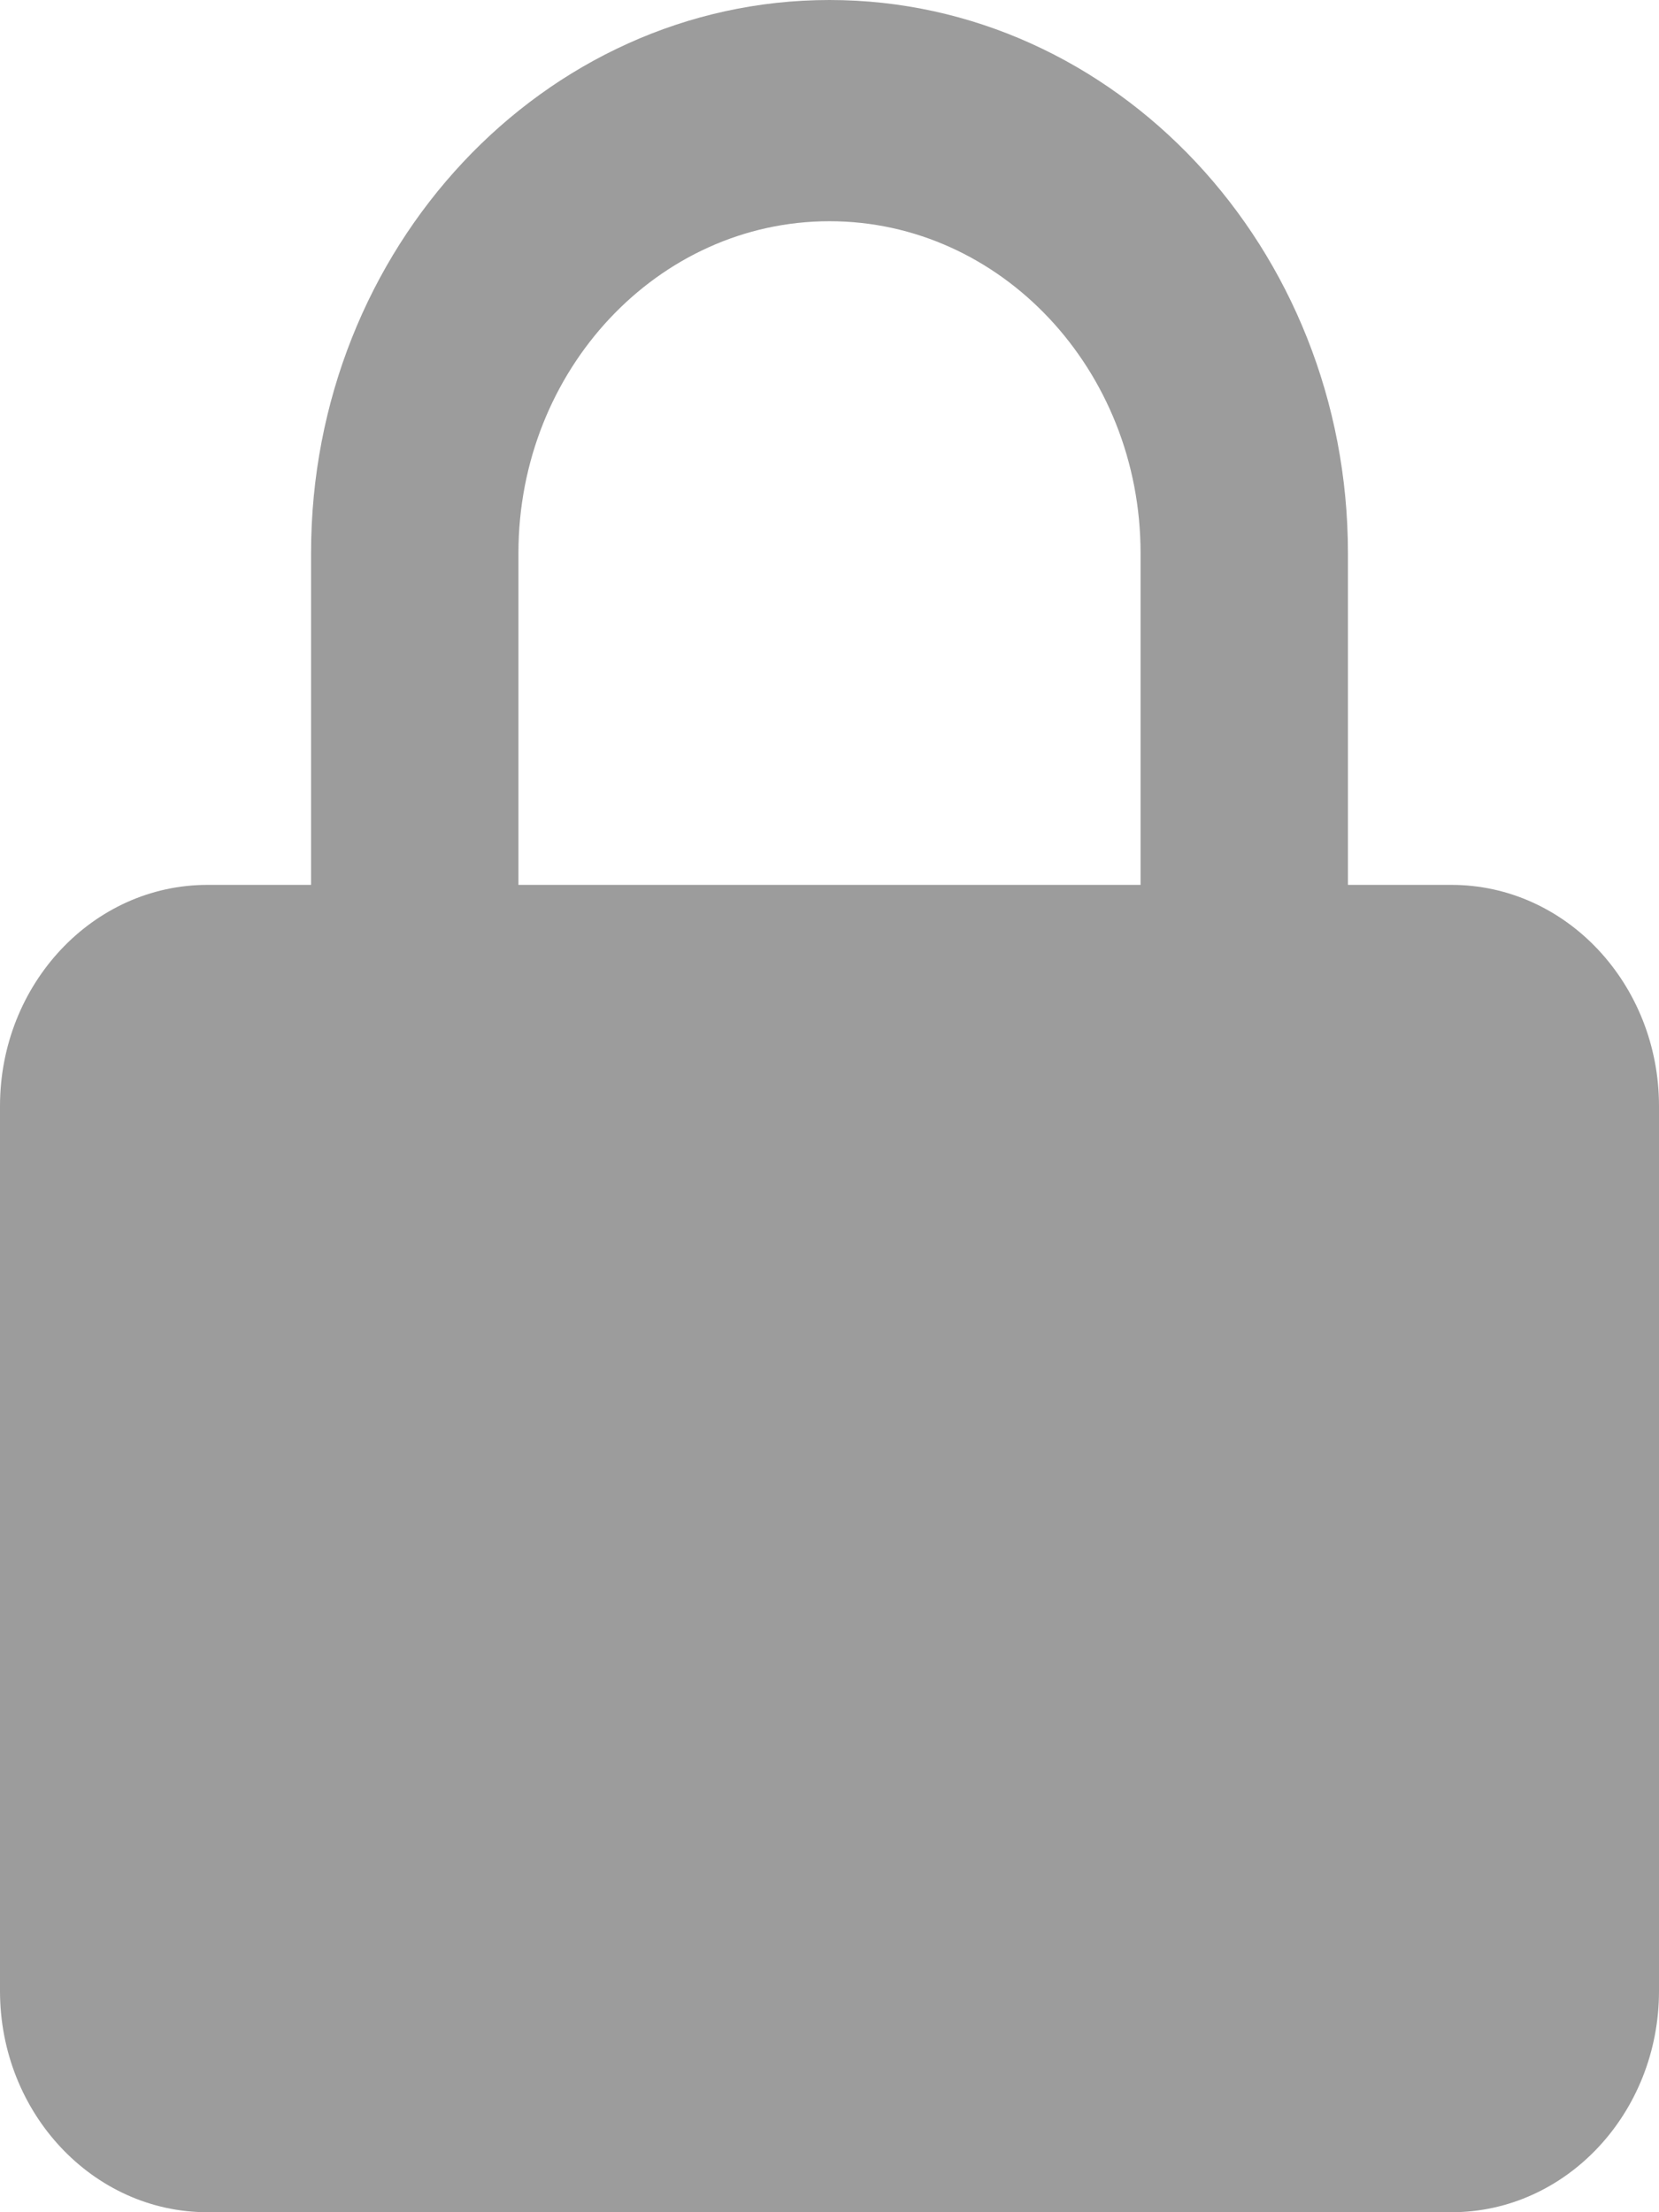 <svg width="18" height="24" viewBox="0 0 18 24" fill="none" xmlns="http://www.w3.org/2000/svg">
<path d="M18 12C18 10.676 16.991 9.6 15.75 9.6H14.625V6C14.625 2.692 12.102 0 9 0C5.898 0 3.375 2.692 3.375 6V9.6H2.25C1.009 9.6 0 10.676 0 12V21.6C0 22.924 1.009 24 2.25 24H15.75C16.991 24 18 22.924 18 21.6V12ZM5.625 6C5.625 4.015 7.139 2.4 9 2.4C10.861 2.4 12.375 4.015 12.375 6V9.6H5.625V6Z" fill="#9C9C9C"/>
</svg>
